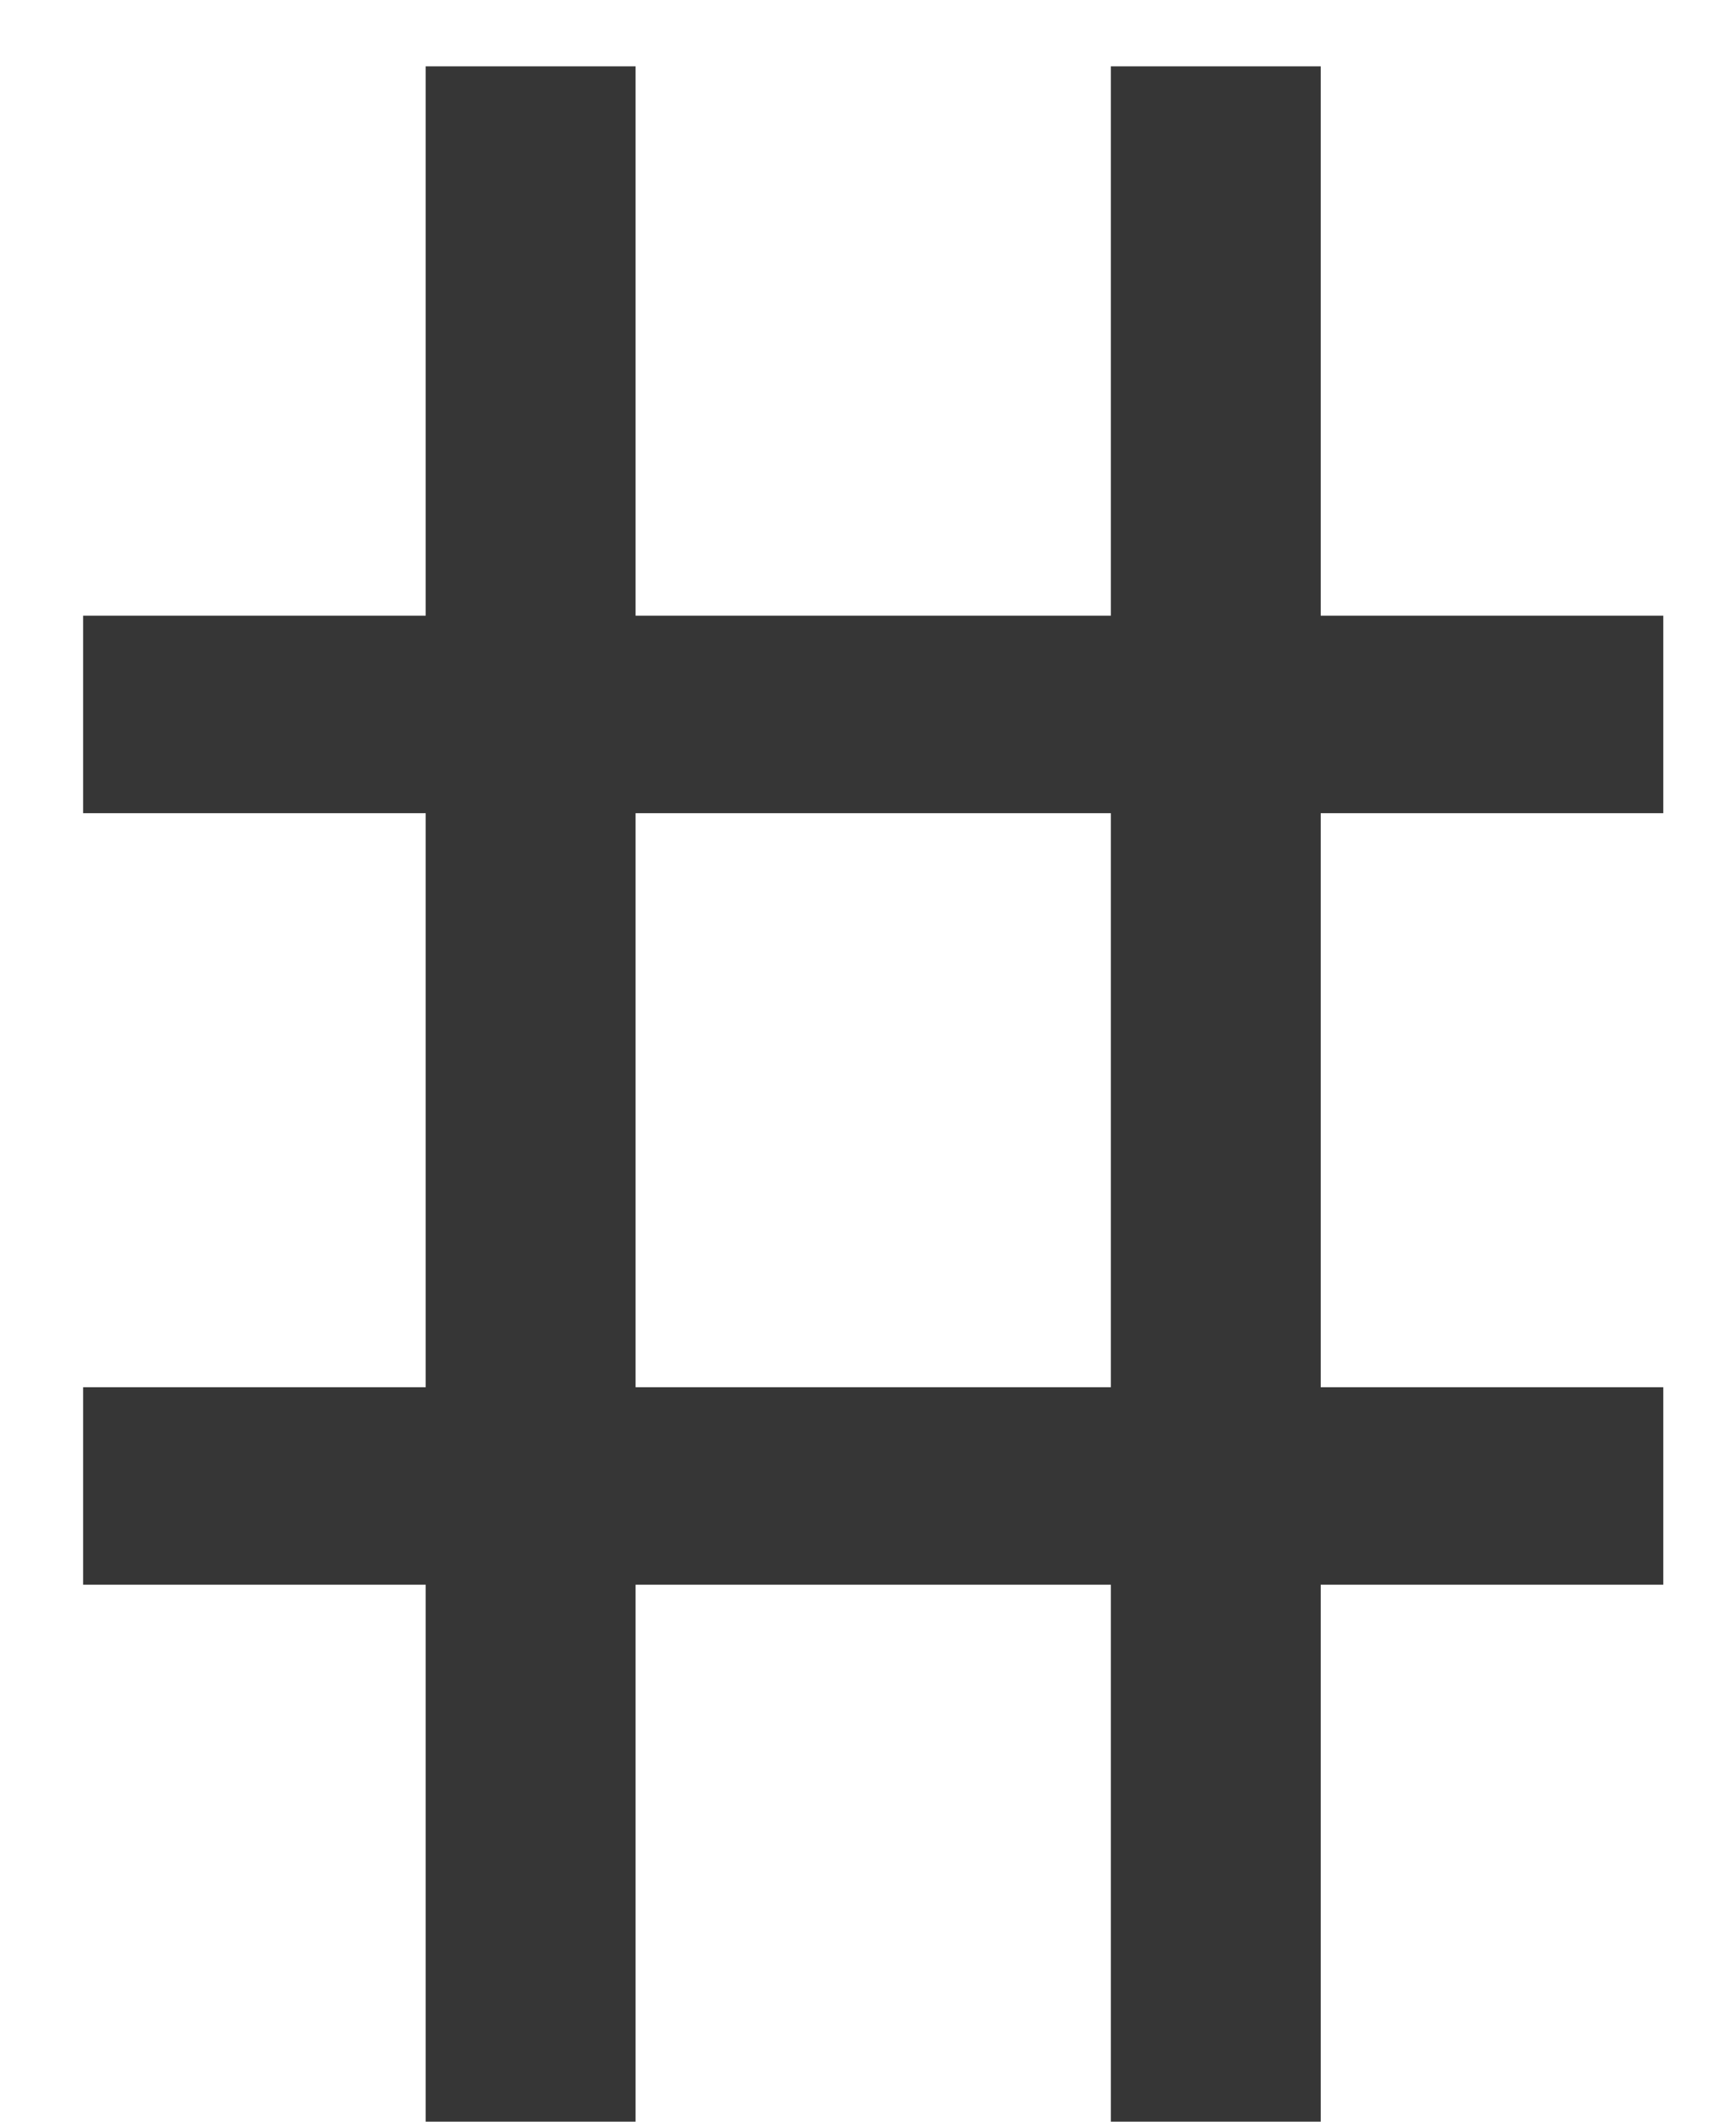 <svg width="9" height="11" viewBox="0 0 9 11" fill="none" xmlns="http://www.w3.org/2000/svg">
    <path d="M2.207 8.216H0.431V7.192H2.207V4.216H0.431V3.192H2.207V0.344H3.295V3.192H5.759V0.344H6.847V3.192H8.623V4.216H6.847V7.192H8.623V8.216H6.847V11H5.759V8.216H3.295V11H2.207V8.216ZM5.759 7.192V4.216H3.295V7.192H5.759Z" fill="#363636"/>
</svg>
